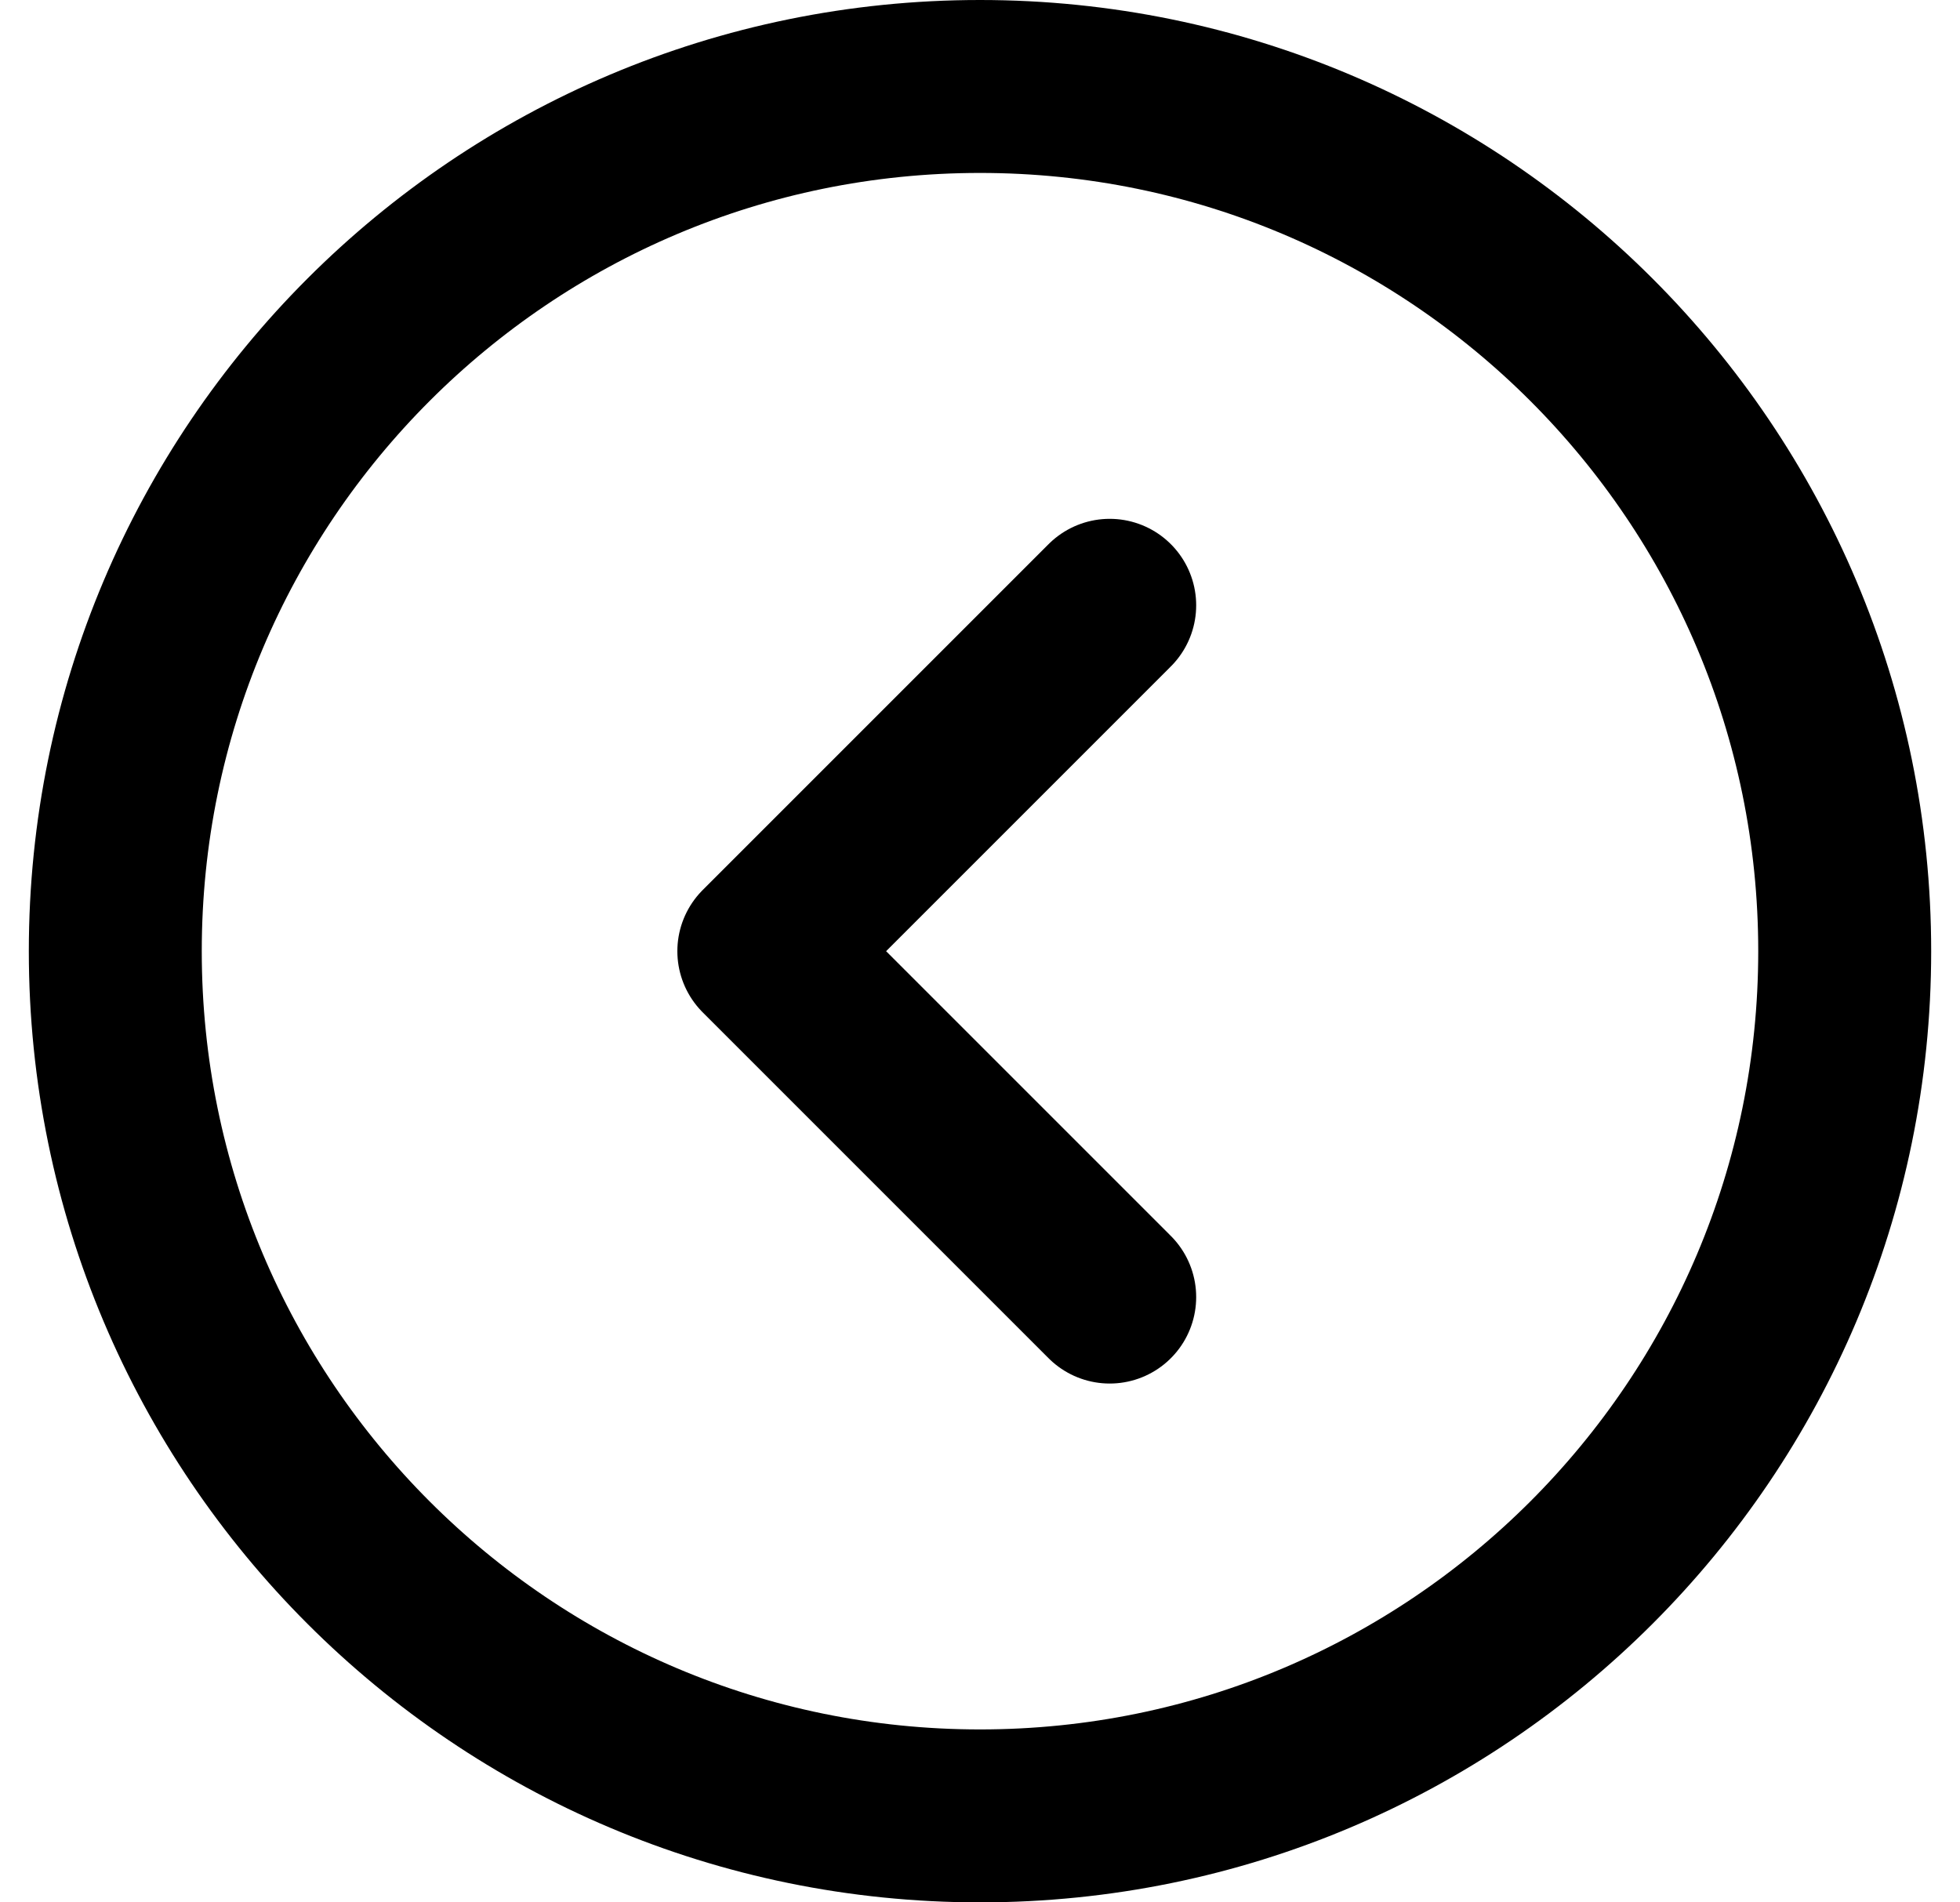 <svg width="34" height="33" viewBox="0 0 34 33" fill="none" xmlns="http://www.w3.org/2000/svg">
<path d="M17 31.5C25.284 31.5 32 24.784 32 16.5C32 8.216 25.284 1.5 17 1.5C8.716 1.5 2 8.216 2 16.5C2 24.784 8.716 31.5 17 31.5Z" stroke="black" stroke-width="3"/>
<path d="M19.25 10.5L13.25 16.5L19.25 22.5" stroke="black" stroke-width="3" stroke-linecap="round" stroke-linejoin="round"/>
</svg>
